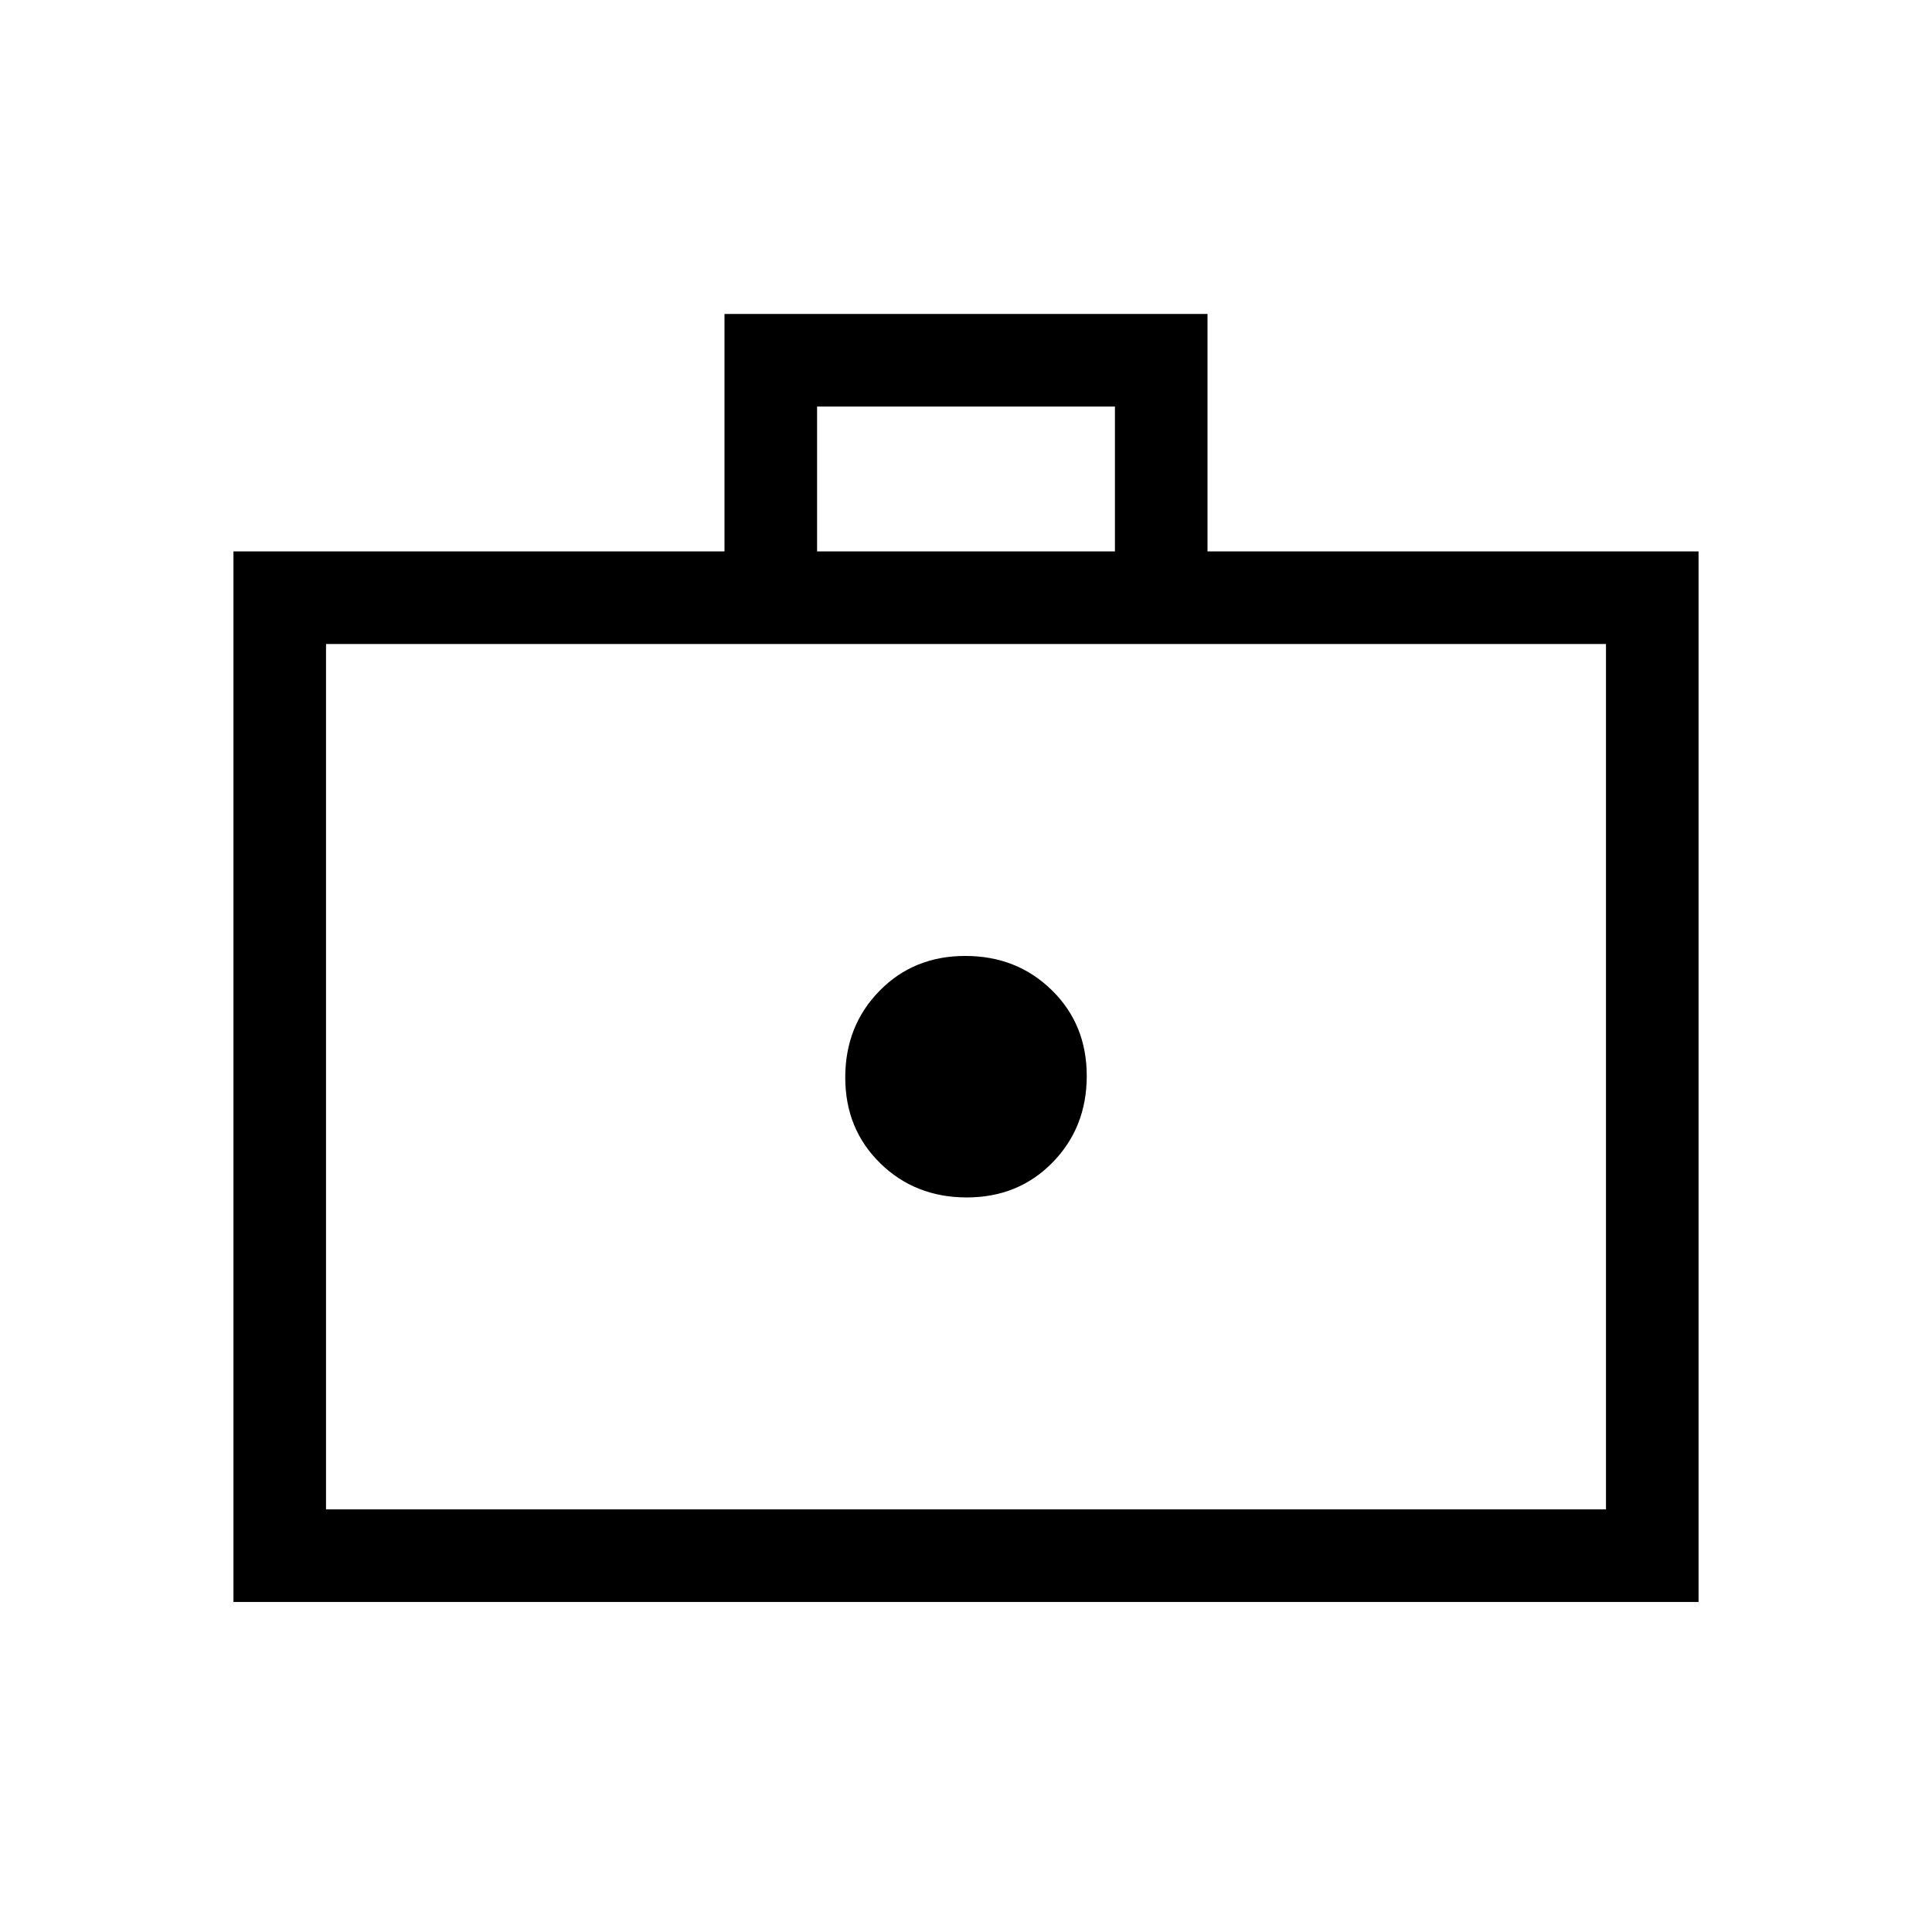 <svg xmlns="http://www.w3.org/2000/svg" height="20" viewBox="0 -960 960 960" width="20"><path d="M480.37-365Q506-365 523-382.37q17-17.37 17-43T522.63-468q-17.37-17-43-17T437-467.63q-17 17.37-17 43T437.37-382q17.37 17 43 17ZM116-164v-522h244v-118h240v118h244v522H116Zm46-46h636v-430H162v430Zm244-476h148v-72H406v72ZM162-210v-430 430Z"/></svg>